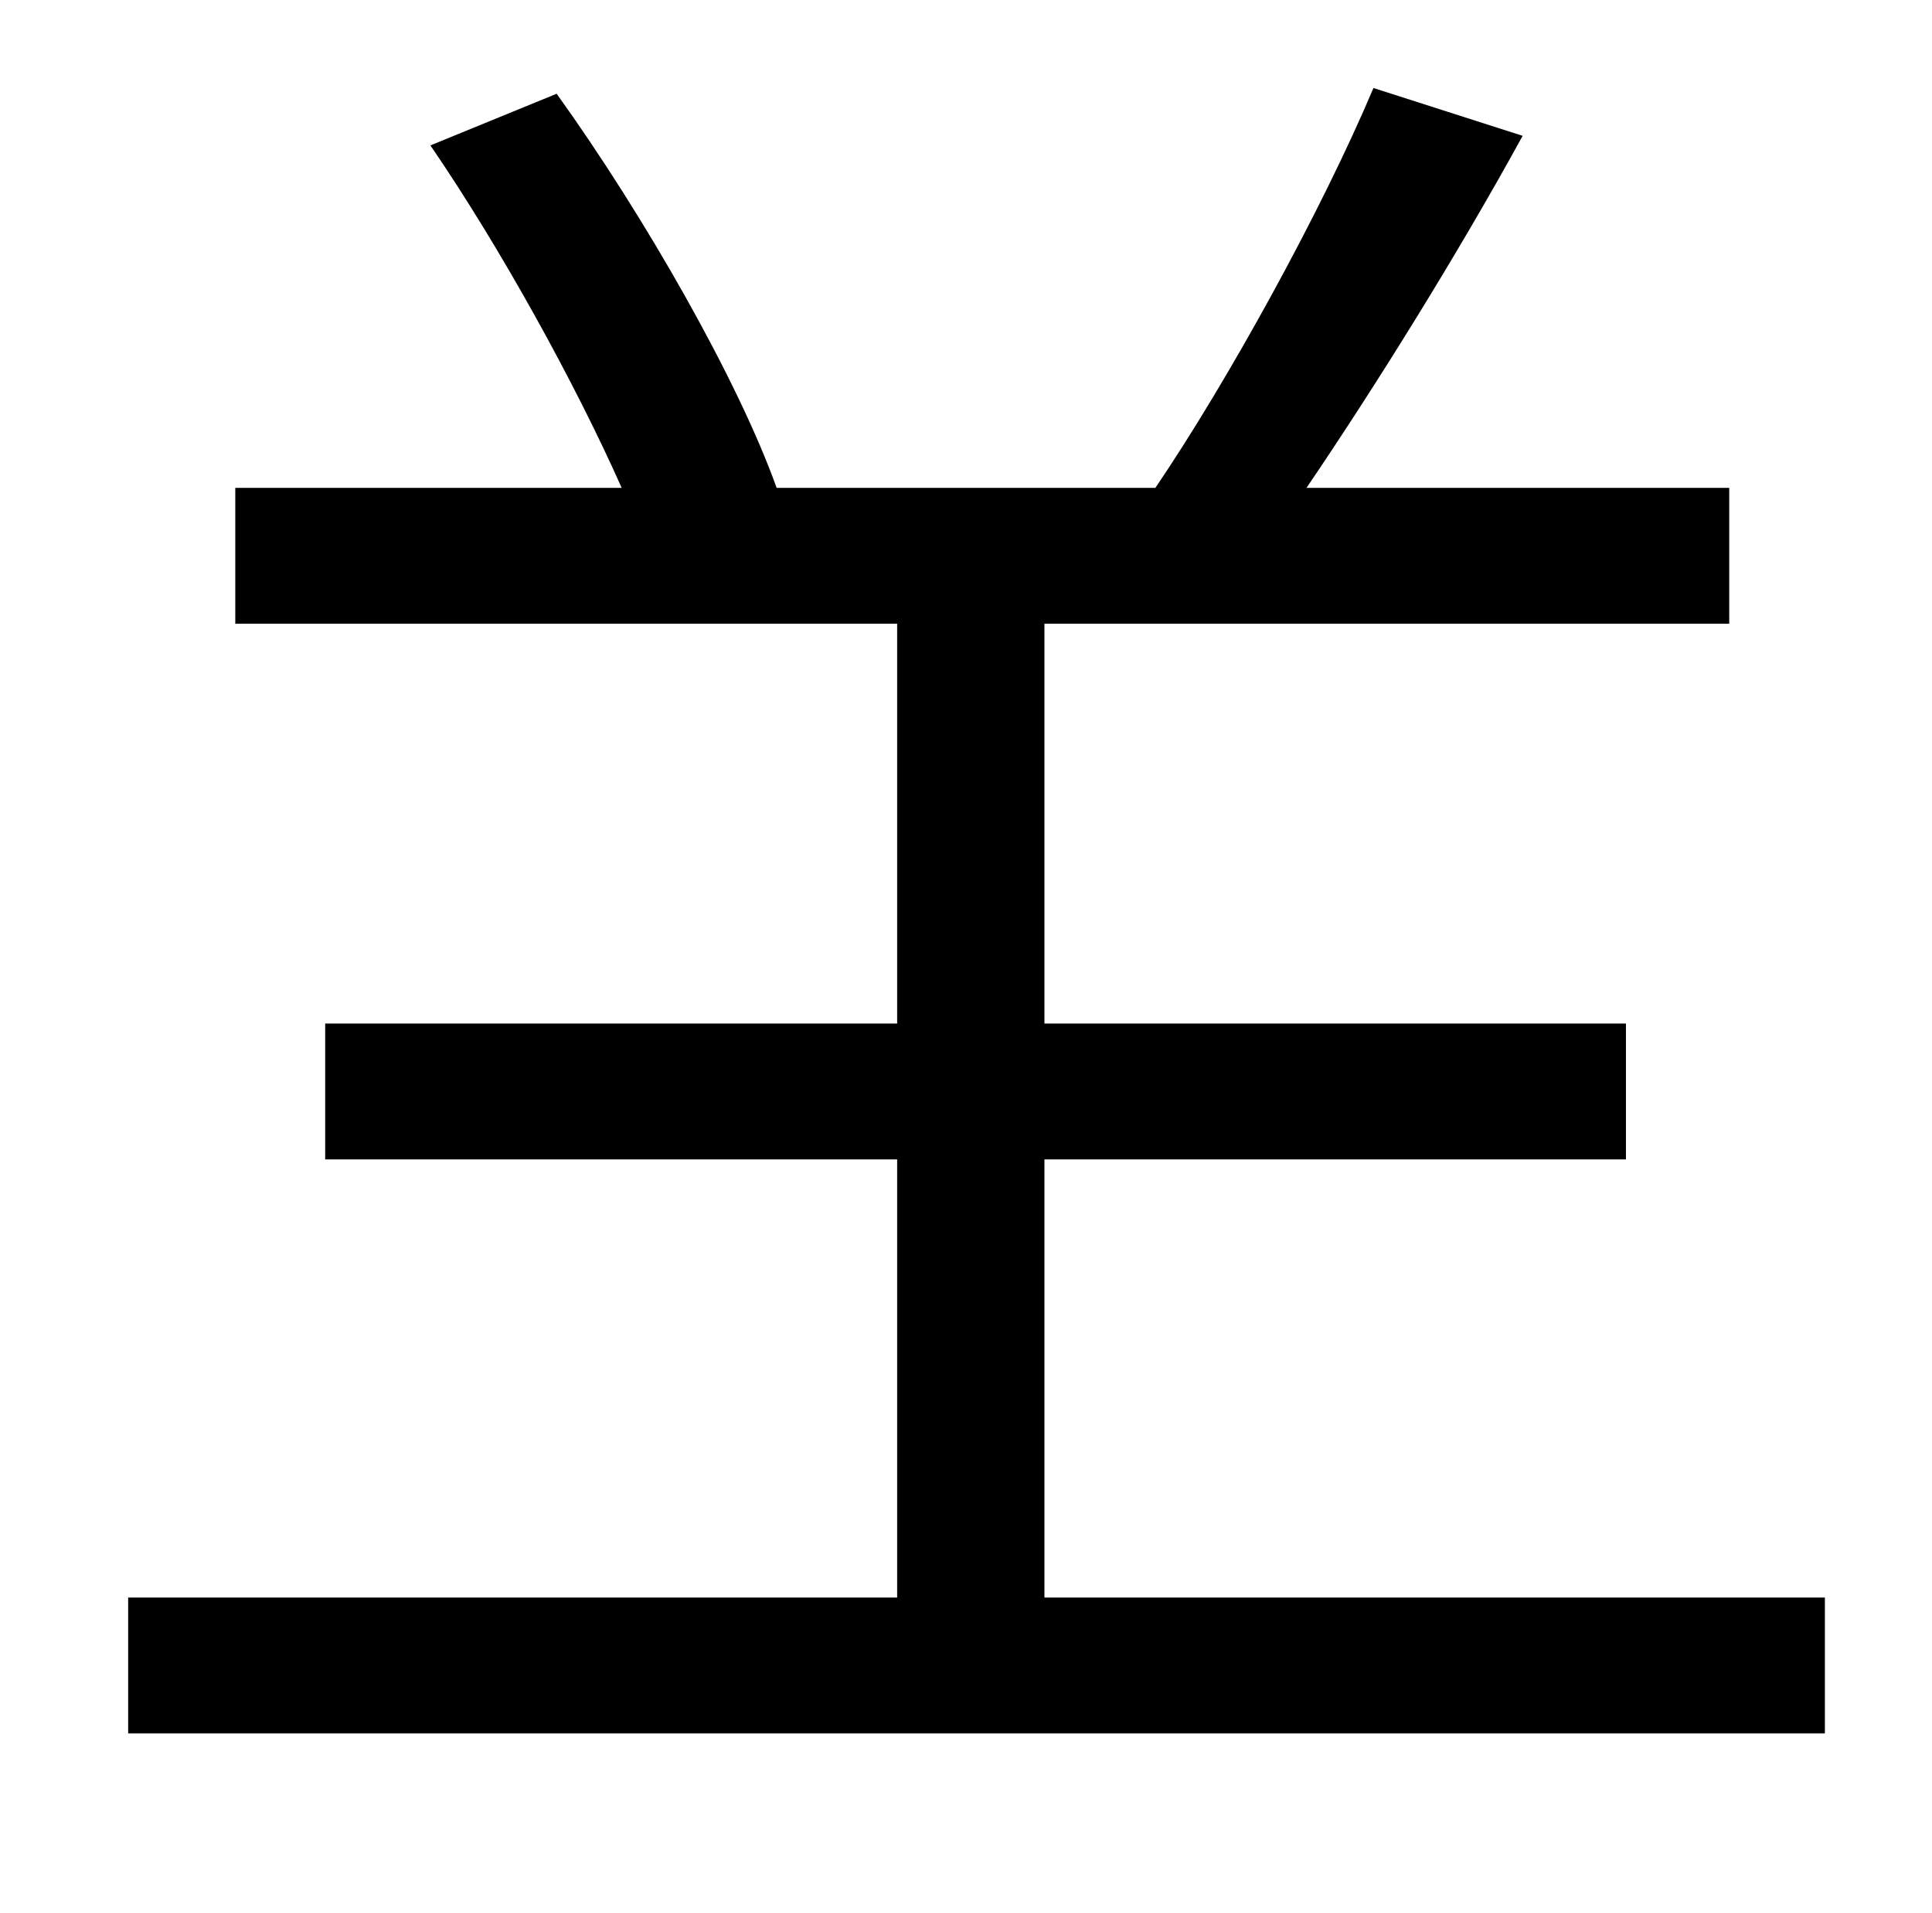 <?xml version="1.0" standalone="no"?>
<!DOCTYPE svg PUBLIC "-//W3C//DTD SVG 1.1//EN" "http://www.w3.org/Graphics/SVG/1.1/DTD/svg11.dtd" >
<svg xmlns="http://www.w3.org/2000/svg" xmlns:xlink="http://www.w3.org/1999/xlink" version="1.1" viewBox="-10 0 1010 1000">
   <path fill="currentColor"
d="M536 835h408v71h-887v-71h402v-229h-299v-71h299v-209h-346v-71h202c-24 -54 -63 -125 -100 -179l66 -27c46 64 95 150 115 206h198c38 -56 87 -145 114 -209l78 25c-34 62 -77 131 -113 184h221v71h-358v209h304v71h-304v229z" />
</svg>
